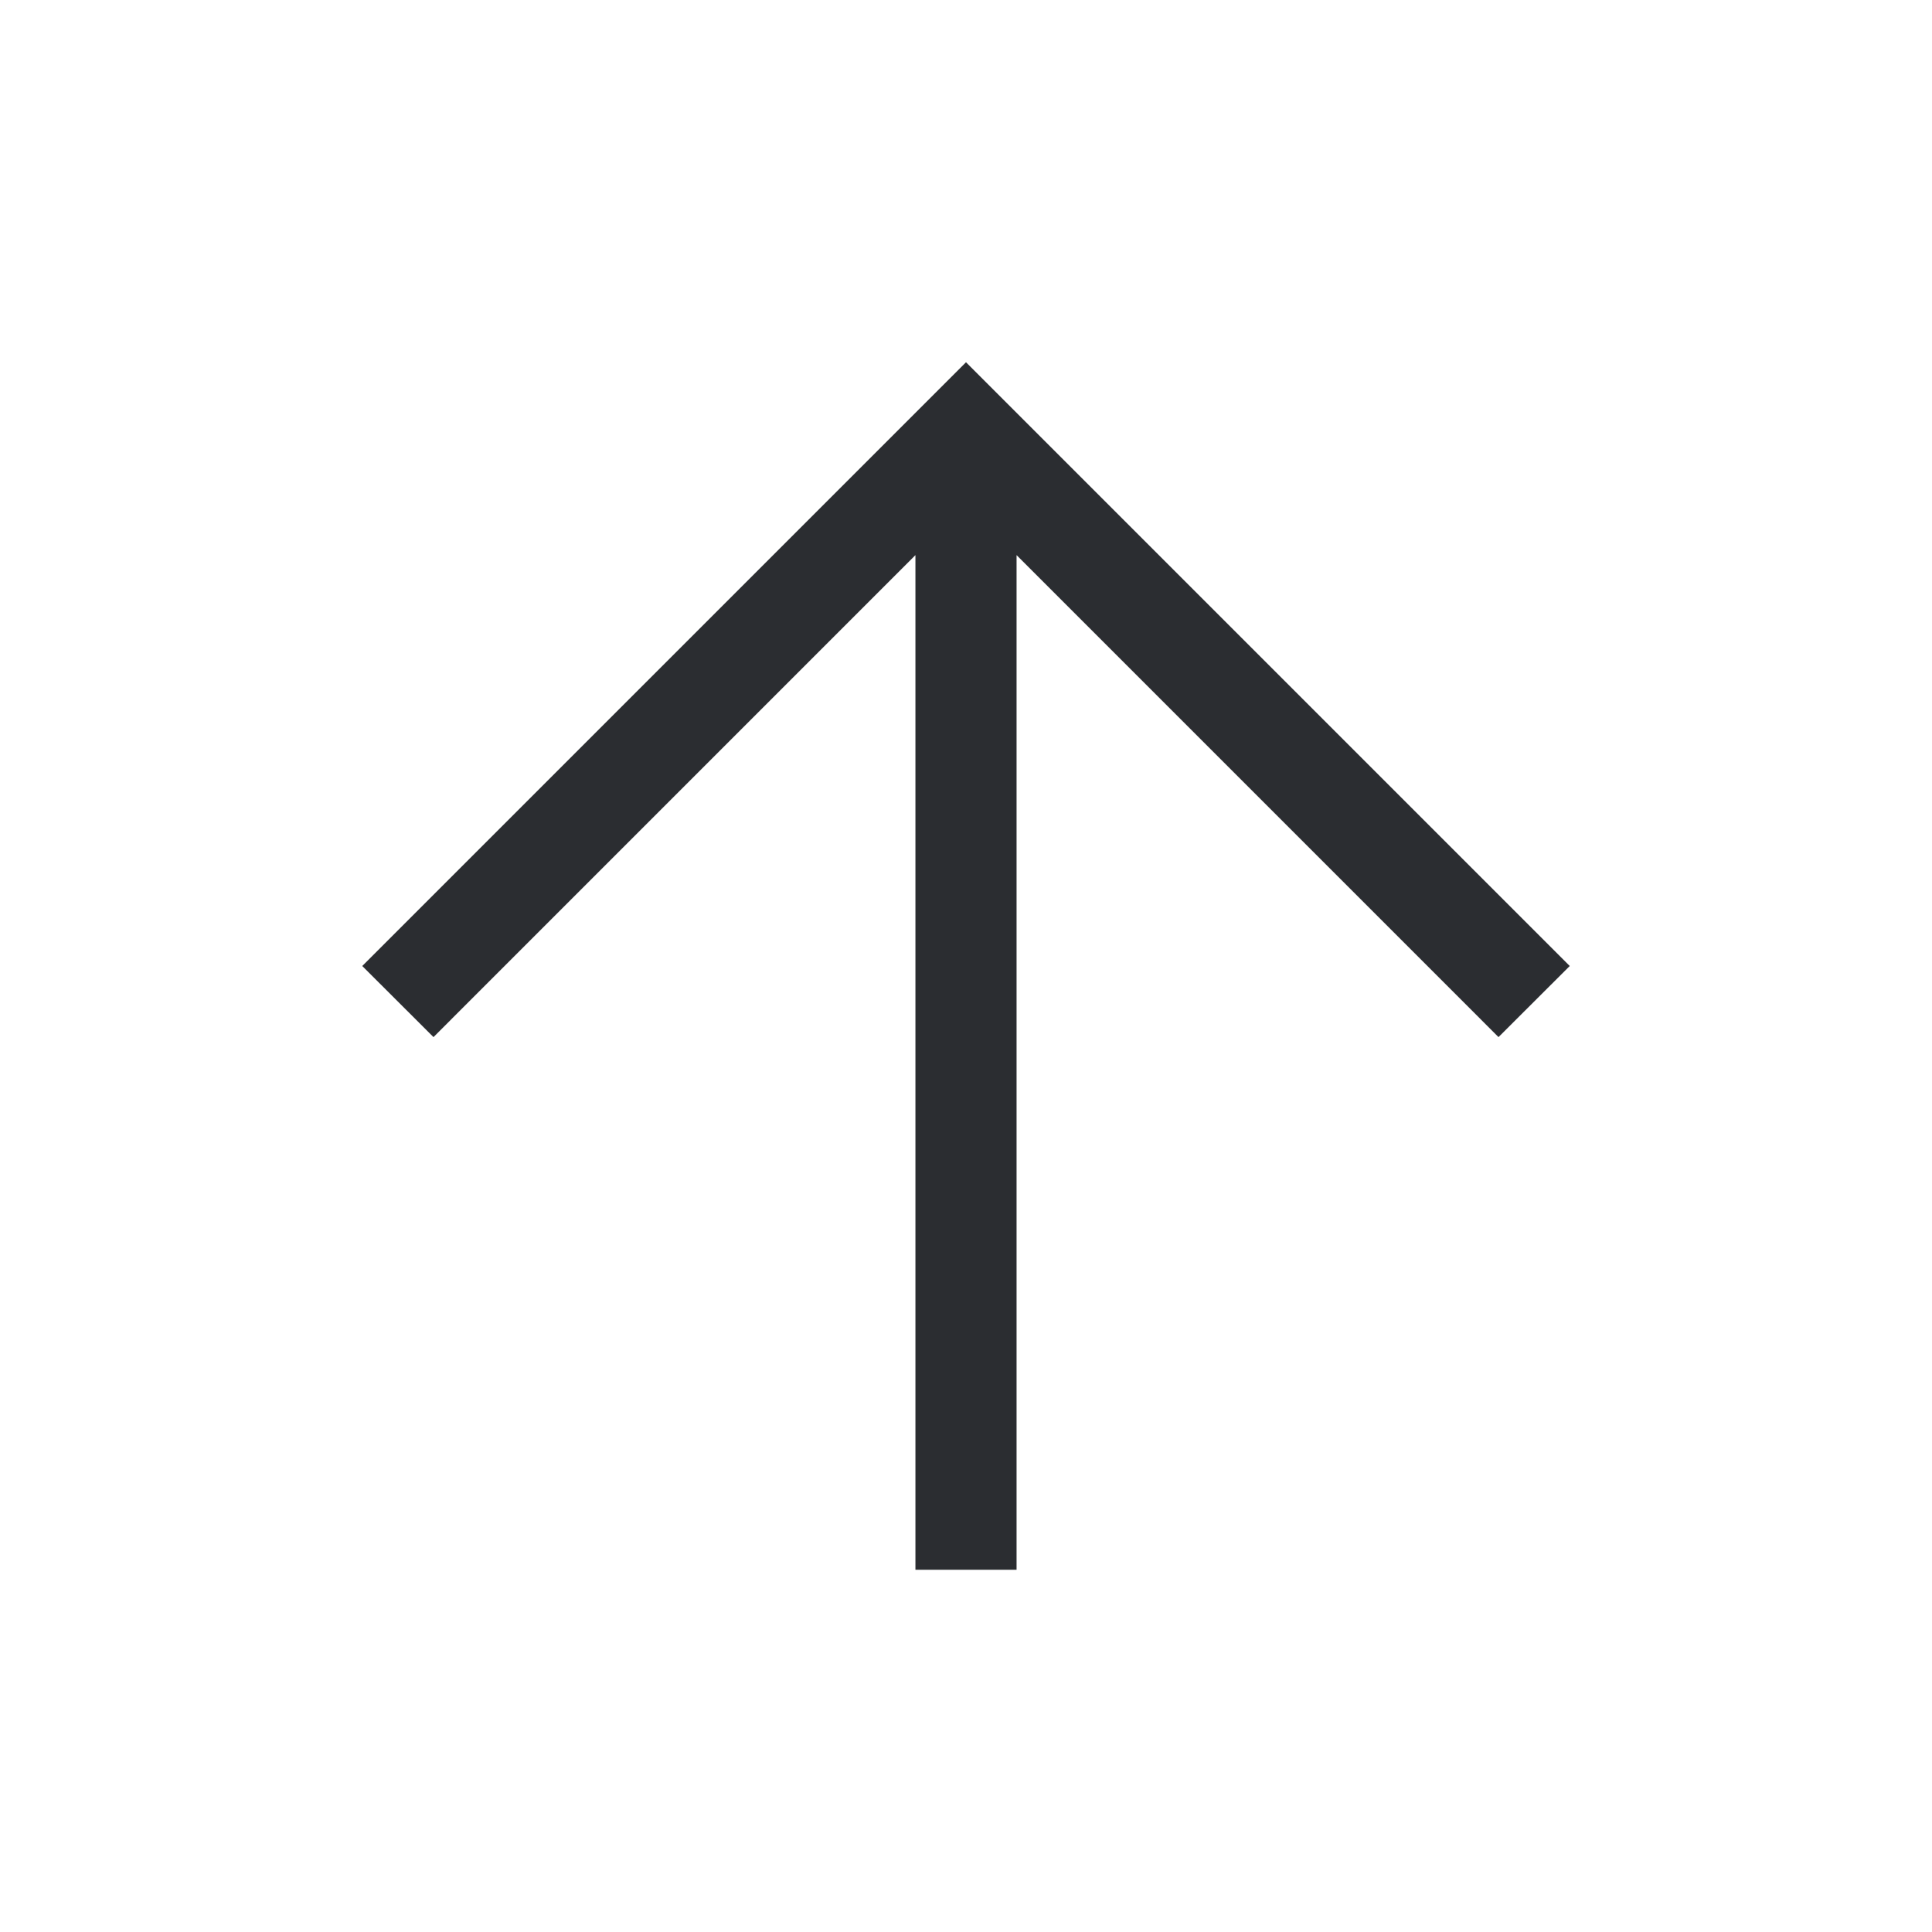 <svg width="40" height="40" viewBox="0 0 40 40" fill="none" xmlns="http://www.w3.org/2000/svg">
<mask id="mask0_12518_1640" style="mask-type:alpha" maskUnits="userSpaceOnUse" x="0" y="0" width="40" height="40">
<rect width="40" height="40" fill="#D9D9D9"/>
</mask>
<g mask="url(#mask0_12518_1640)">
<path d="M18.953 32.5V11.493L8.975 21.472L7.5 20L20 7.5L32.5 20L31.025 21.472L21.047 11.493V32.5H18.953Z" fill="#2B2D31"/>
</g>
</svg>
